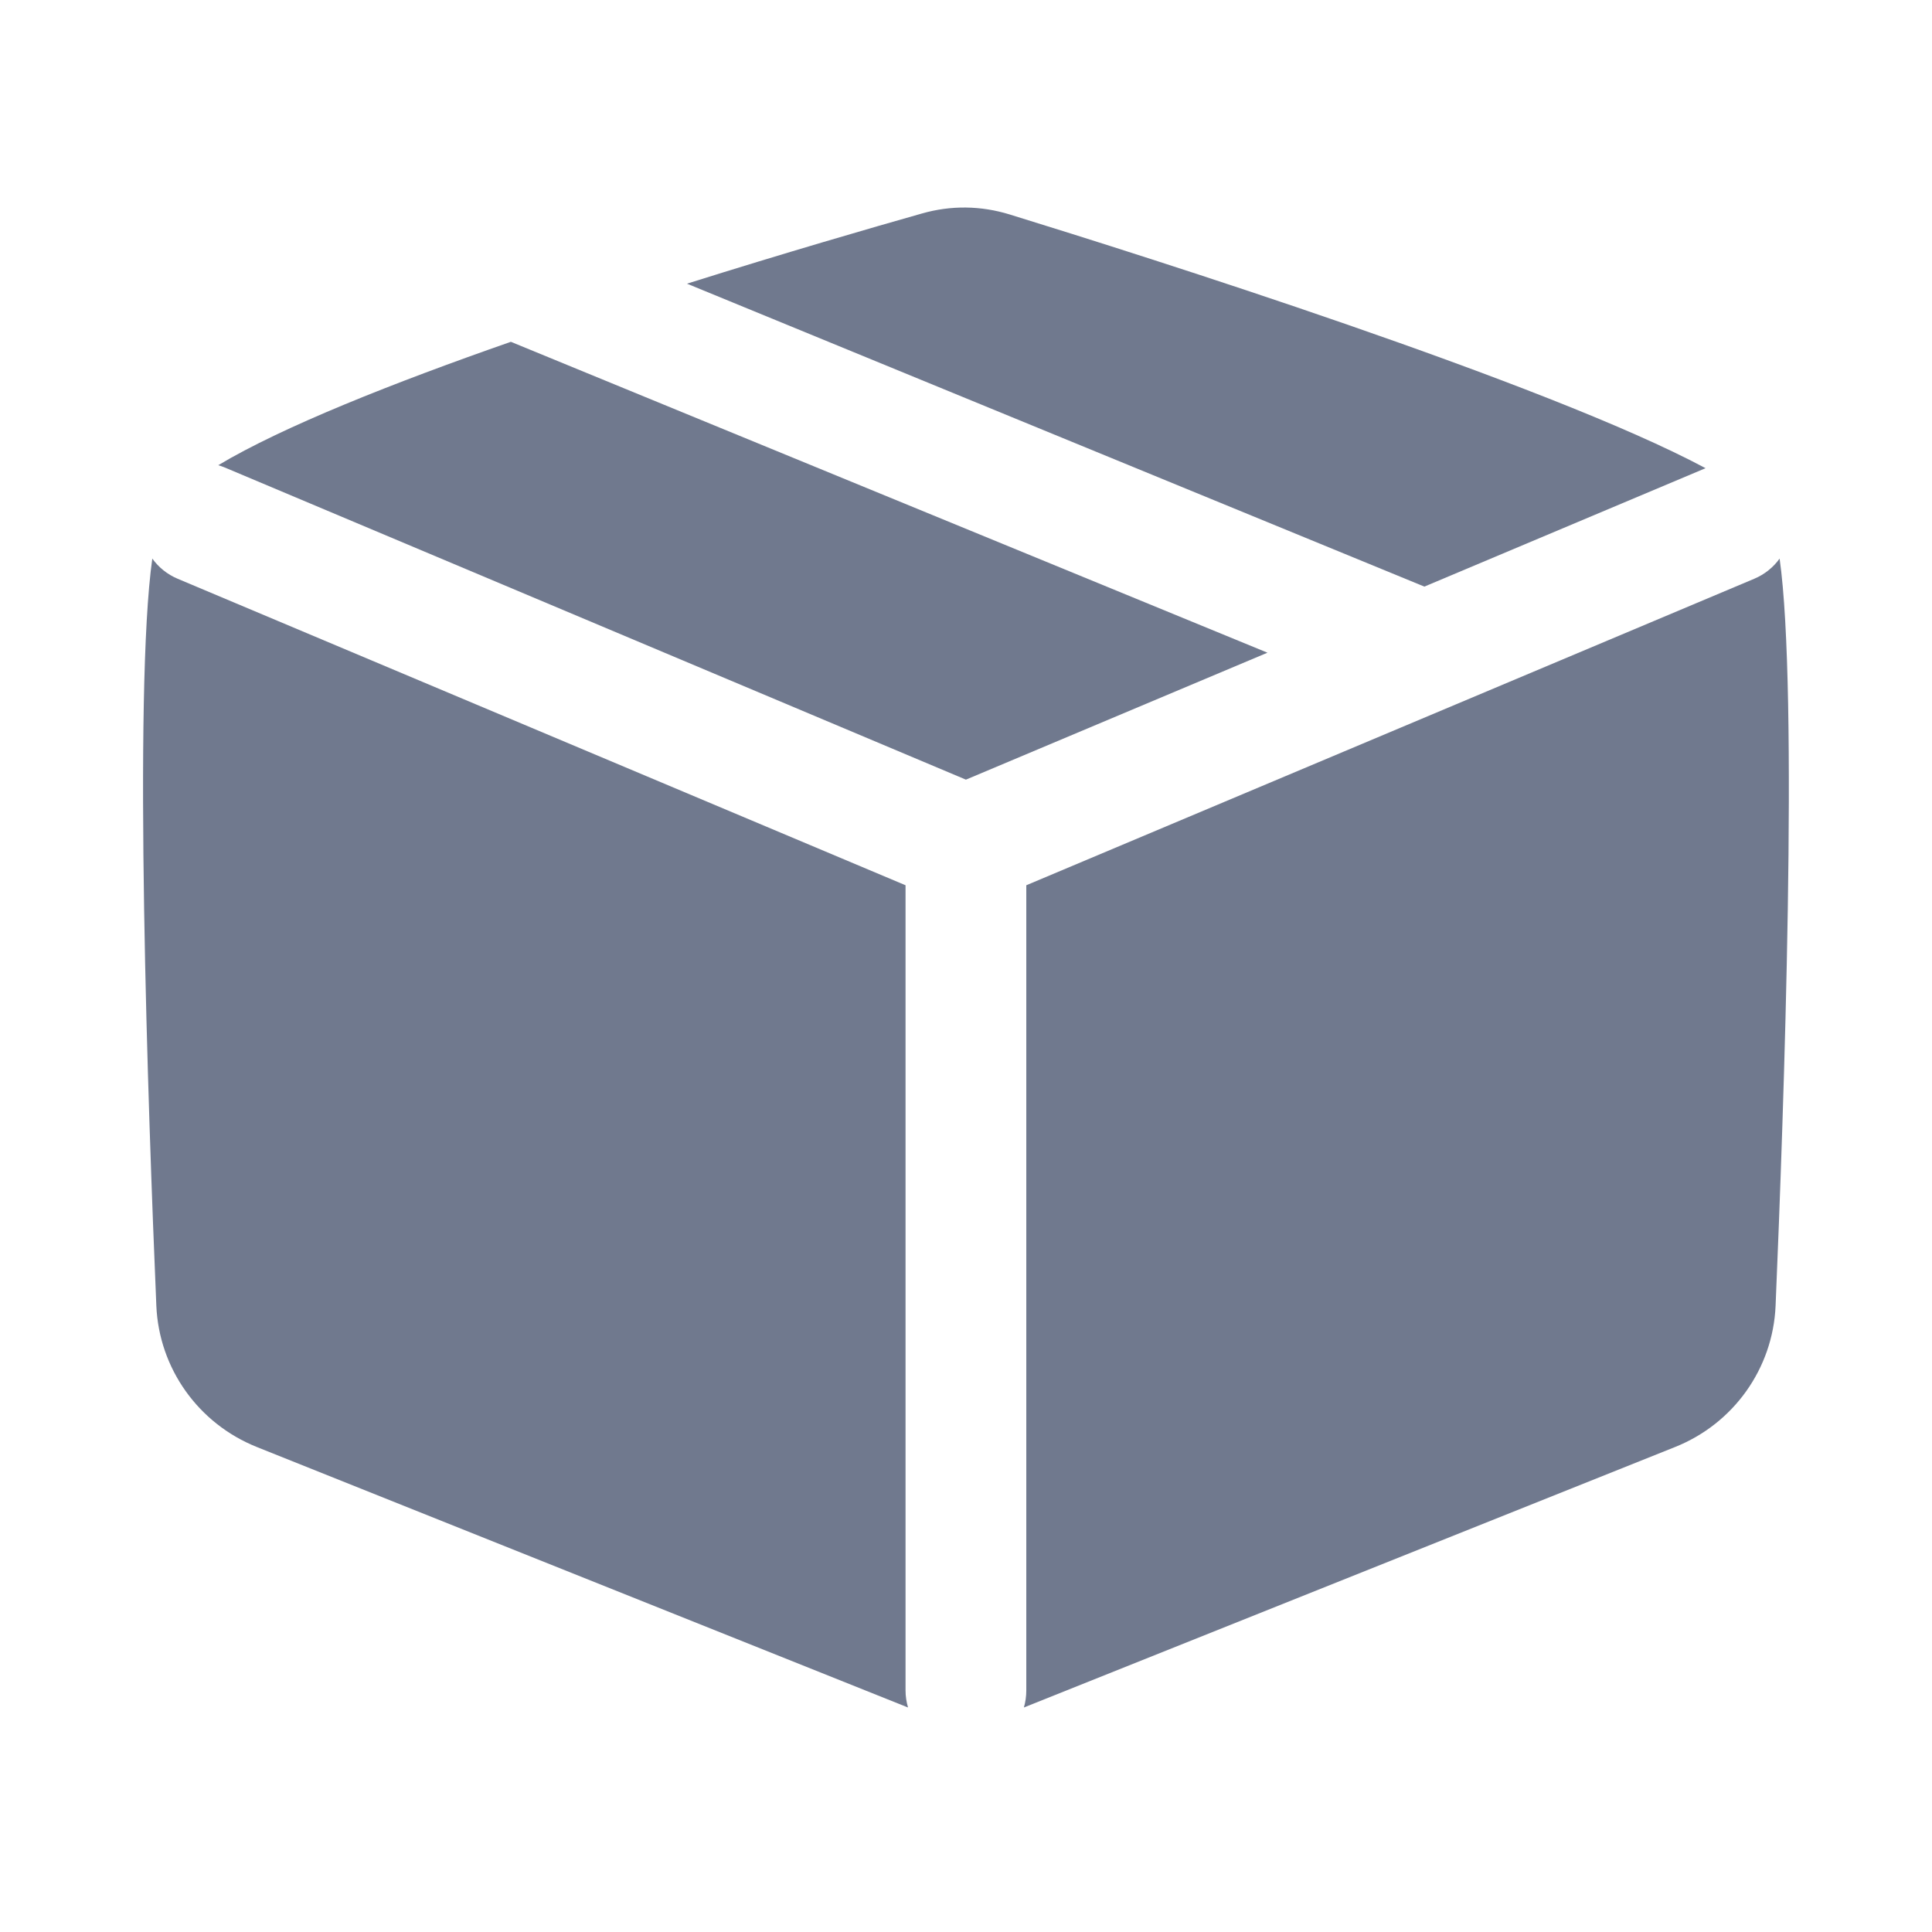 <svg width="24" height="24" viewBox="0 0 24 24" fill="none" xmlns="http://www.w3.org/2000/svg">
<path d="M8.534 3.524C9.751 3.141 10.834 2.827 11.453 2.652C11.813 2.549 12.184 2.554 12.542 2.664C14.201 3.176 19.213 4.759 21.187 5.816L17.694 7.287L8.534 3.524Z" fill="#70798E"/>
<path d="M6.346 4.246C4.891 4.754 3.511 5.3 2.711 5.779C2.738 5.787 2.764 5.796 2.791 5.807L11.999 9.685L15.745 8.108L6.346 4.246Z" fill="#70798E"/>
<path d="M1.892 6.939C1.657 8.598 1.839 13.789 1.942 16.219C1.975 17 2.465 17.685 3.19 17.975L11.257 21.202C11.264 21.205 11.272 21.208 11.28 21.211C11.26 21.143 11.249 21.072 11.249 20.999V10.997L2.208 7.19C2.077 7.135 1.97 7.047 1.892 6.939Z" fill="#70798E"/>
<path d="M12.719 21.211C12.727 21.208 12.735 21.205 12.742 21.202L20.809 17.975C21.535 17.685 22.024 17 22.057 16.22C22.16 13.789 22.342 8.598 22.107 6.939C22.029 7.047 21.922 7.135 21.791 7.19L12.749 10.997V20.999C12.749 21.072 12.739 21.143 12.719 21.211Z" fill="#70798E"/>
</svg>
